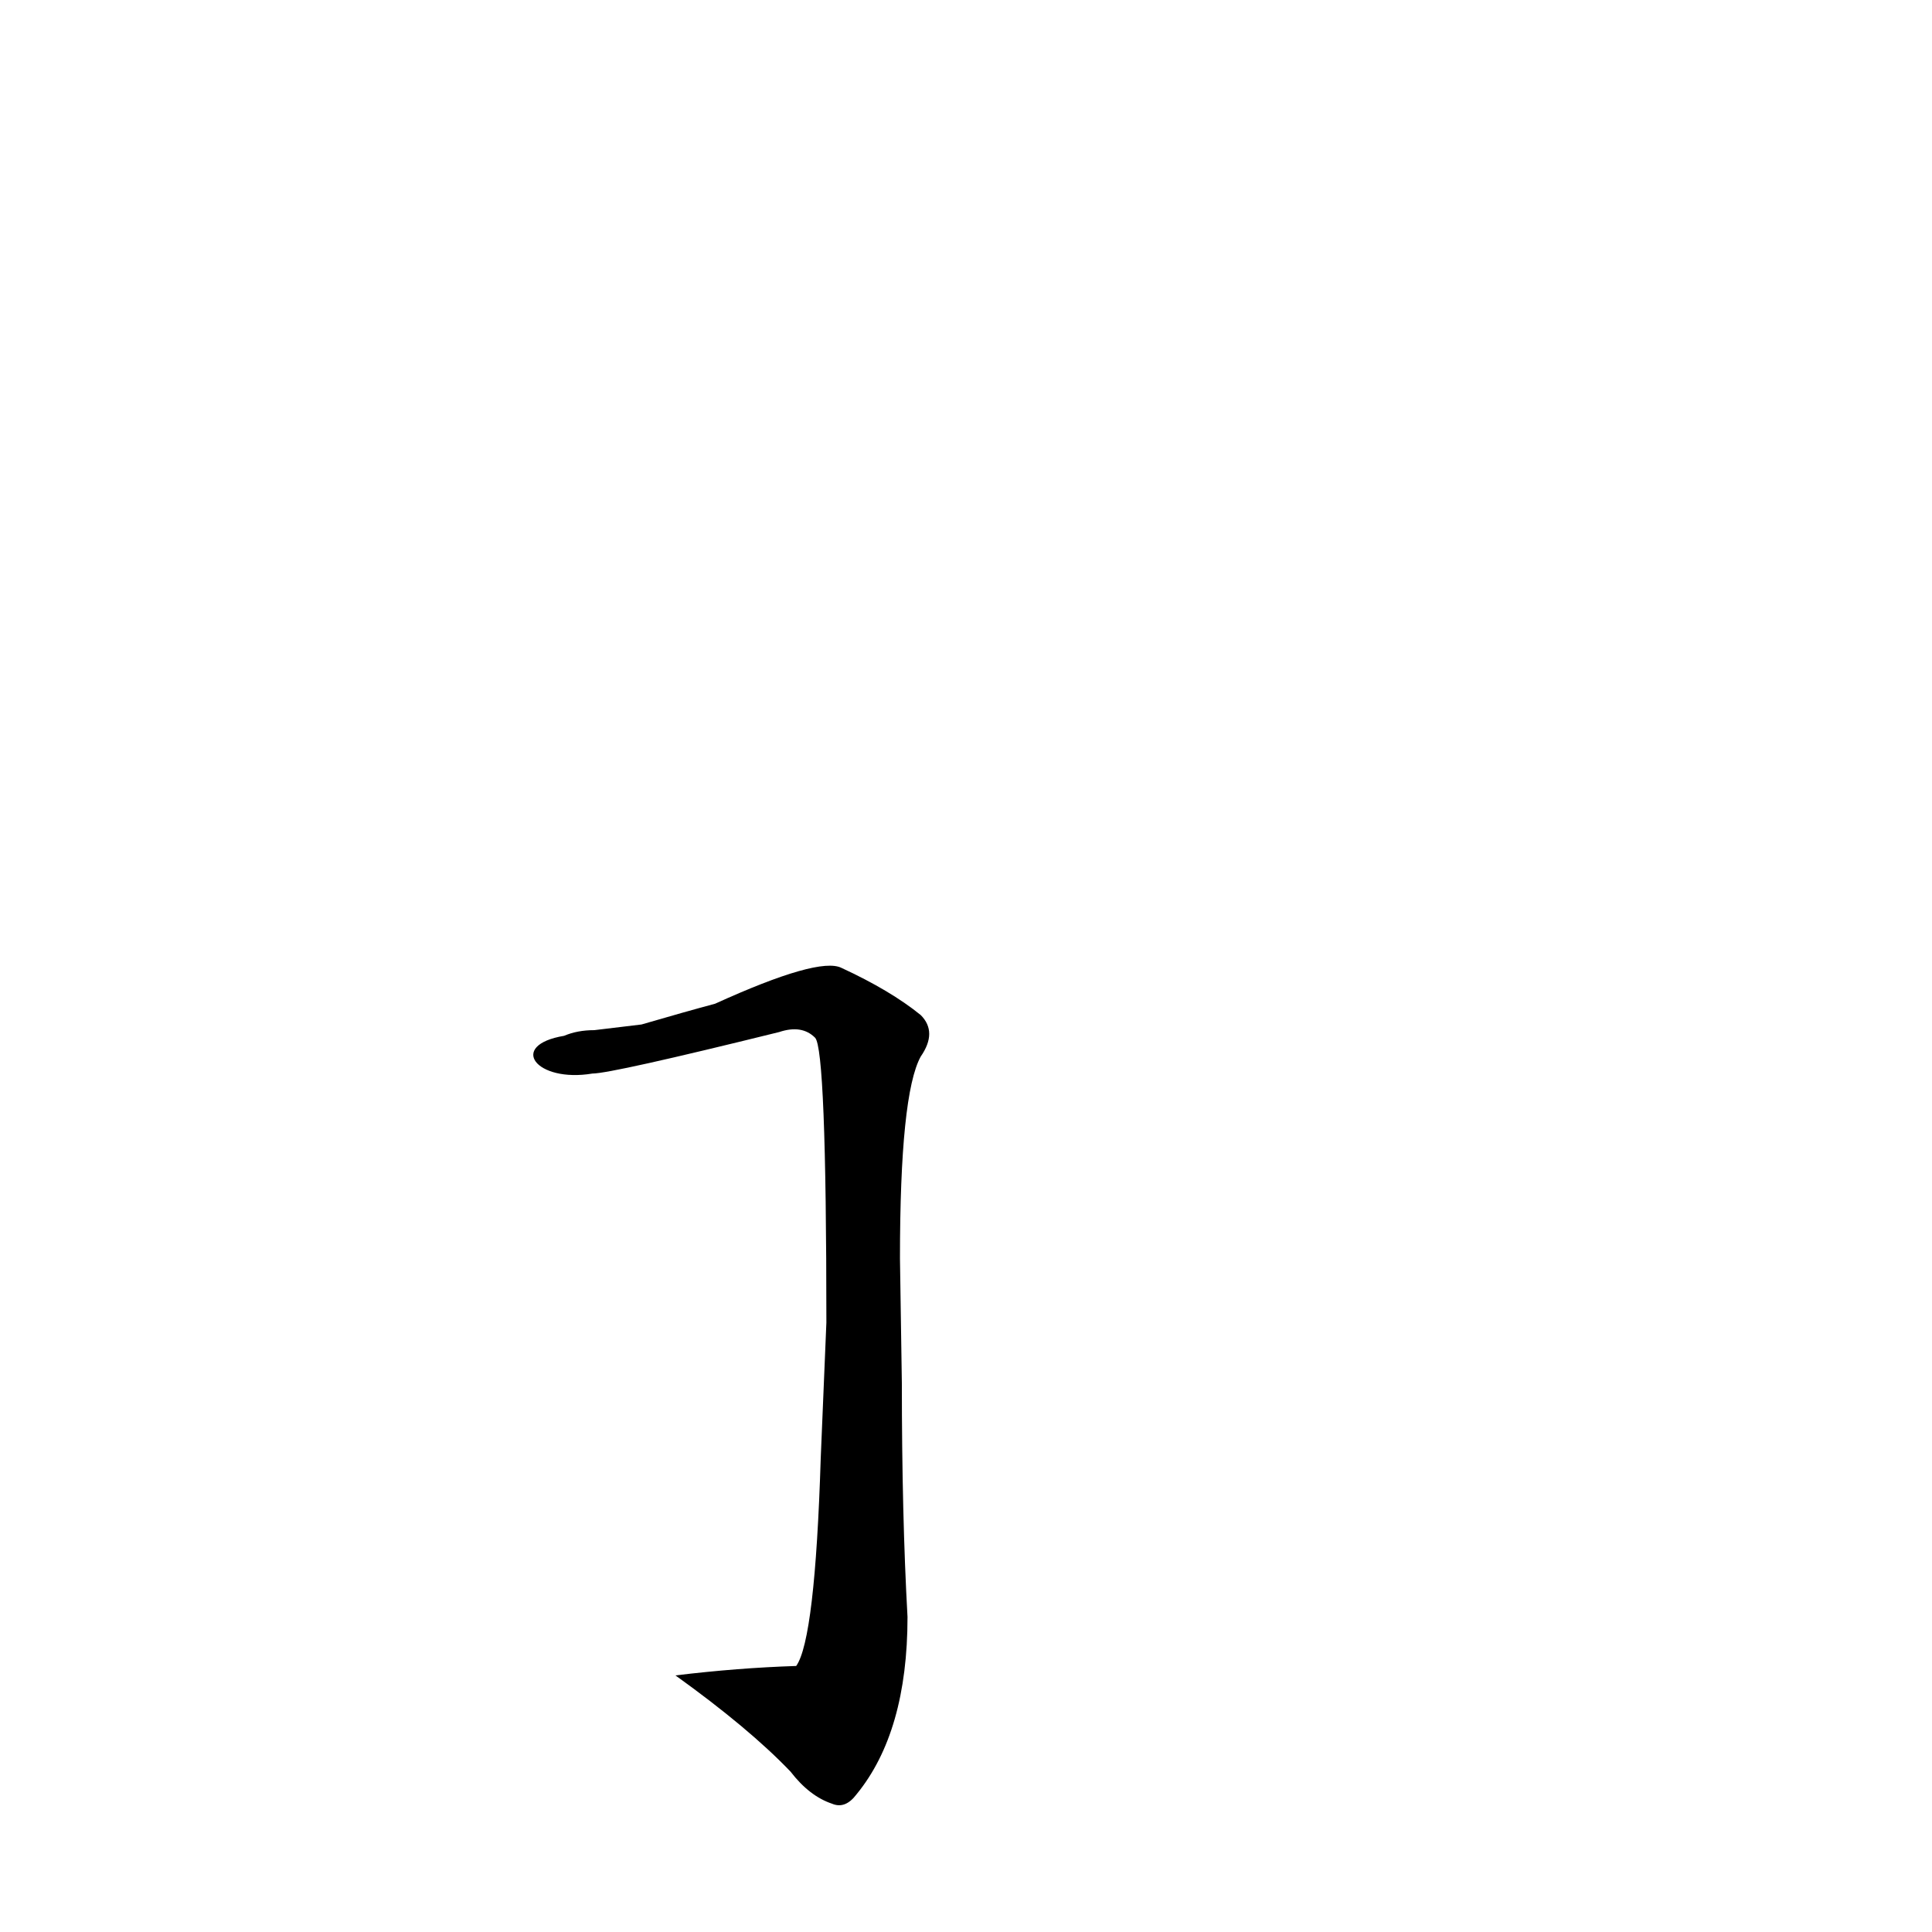 <?xml version='1.0' encoding='utf-8'?>
<svg xmlns="http://www.w3.org/2000/svg" version="1.1" viewBox="0 0 1024 1024"><g transform="scale(1, -1) translate(0, -900)"><path d="M 435 127 Q 432 31 422 17 Q 391 16 358 12 Q 397 -16 419 -39 Q 429 -52 441 -56 Q 448 -59 454 -51 Q 481 -18 481 43 Q 478 97 478 167 L 477 233 Q 477 320 488 340 Q 497 353 488 362 Q 472 375 446 387 Q 434 393 379 368 Q 364 364 340 357 L 315 354 Q 306 354 299 351 C 269 346 284 326 314 331 Q 324 331 413 353 Q 425 357 432 350 Q 438 344 438 199 L 435 127 Z" fill="black" /></g></svg>